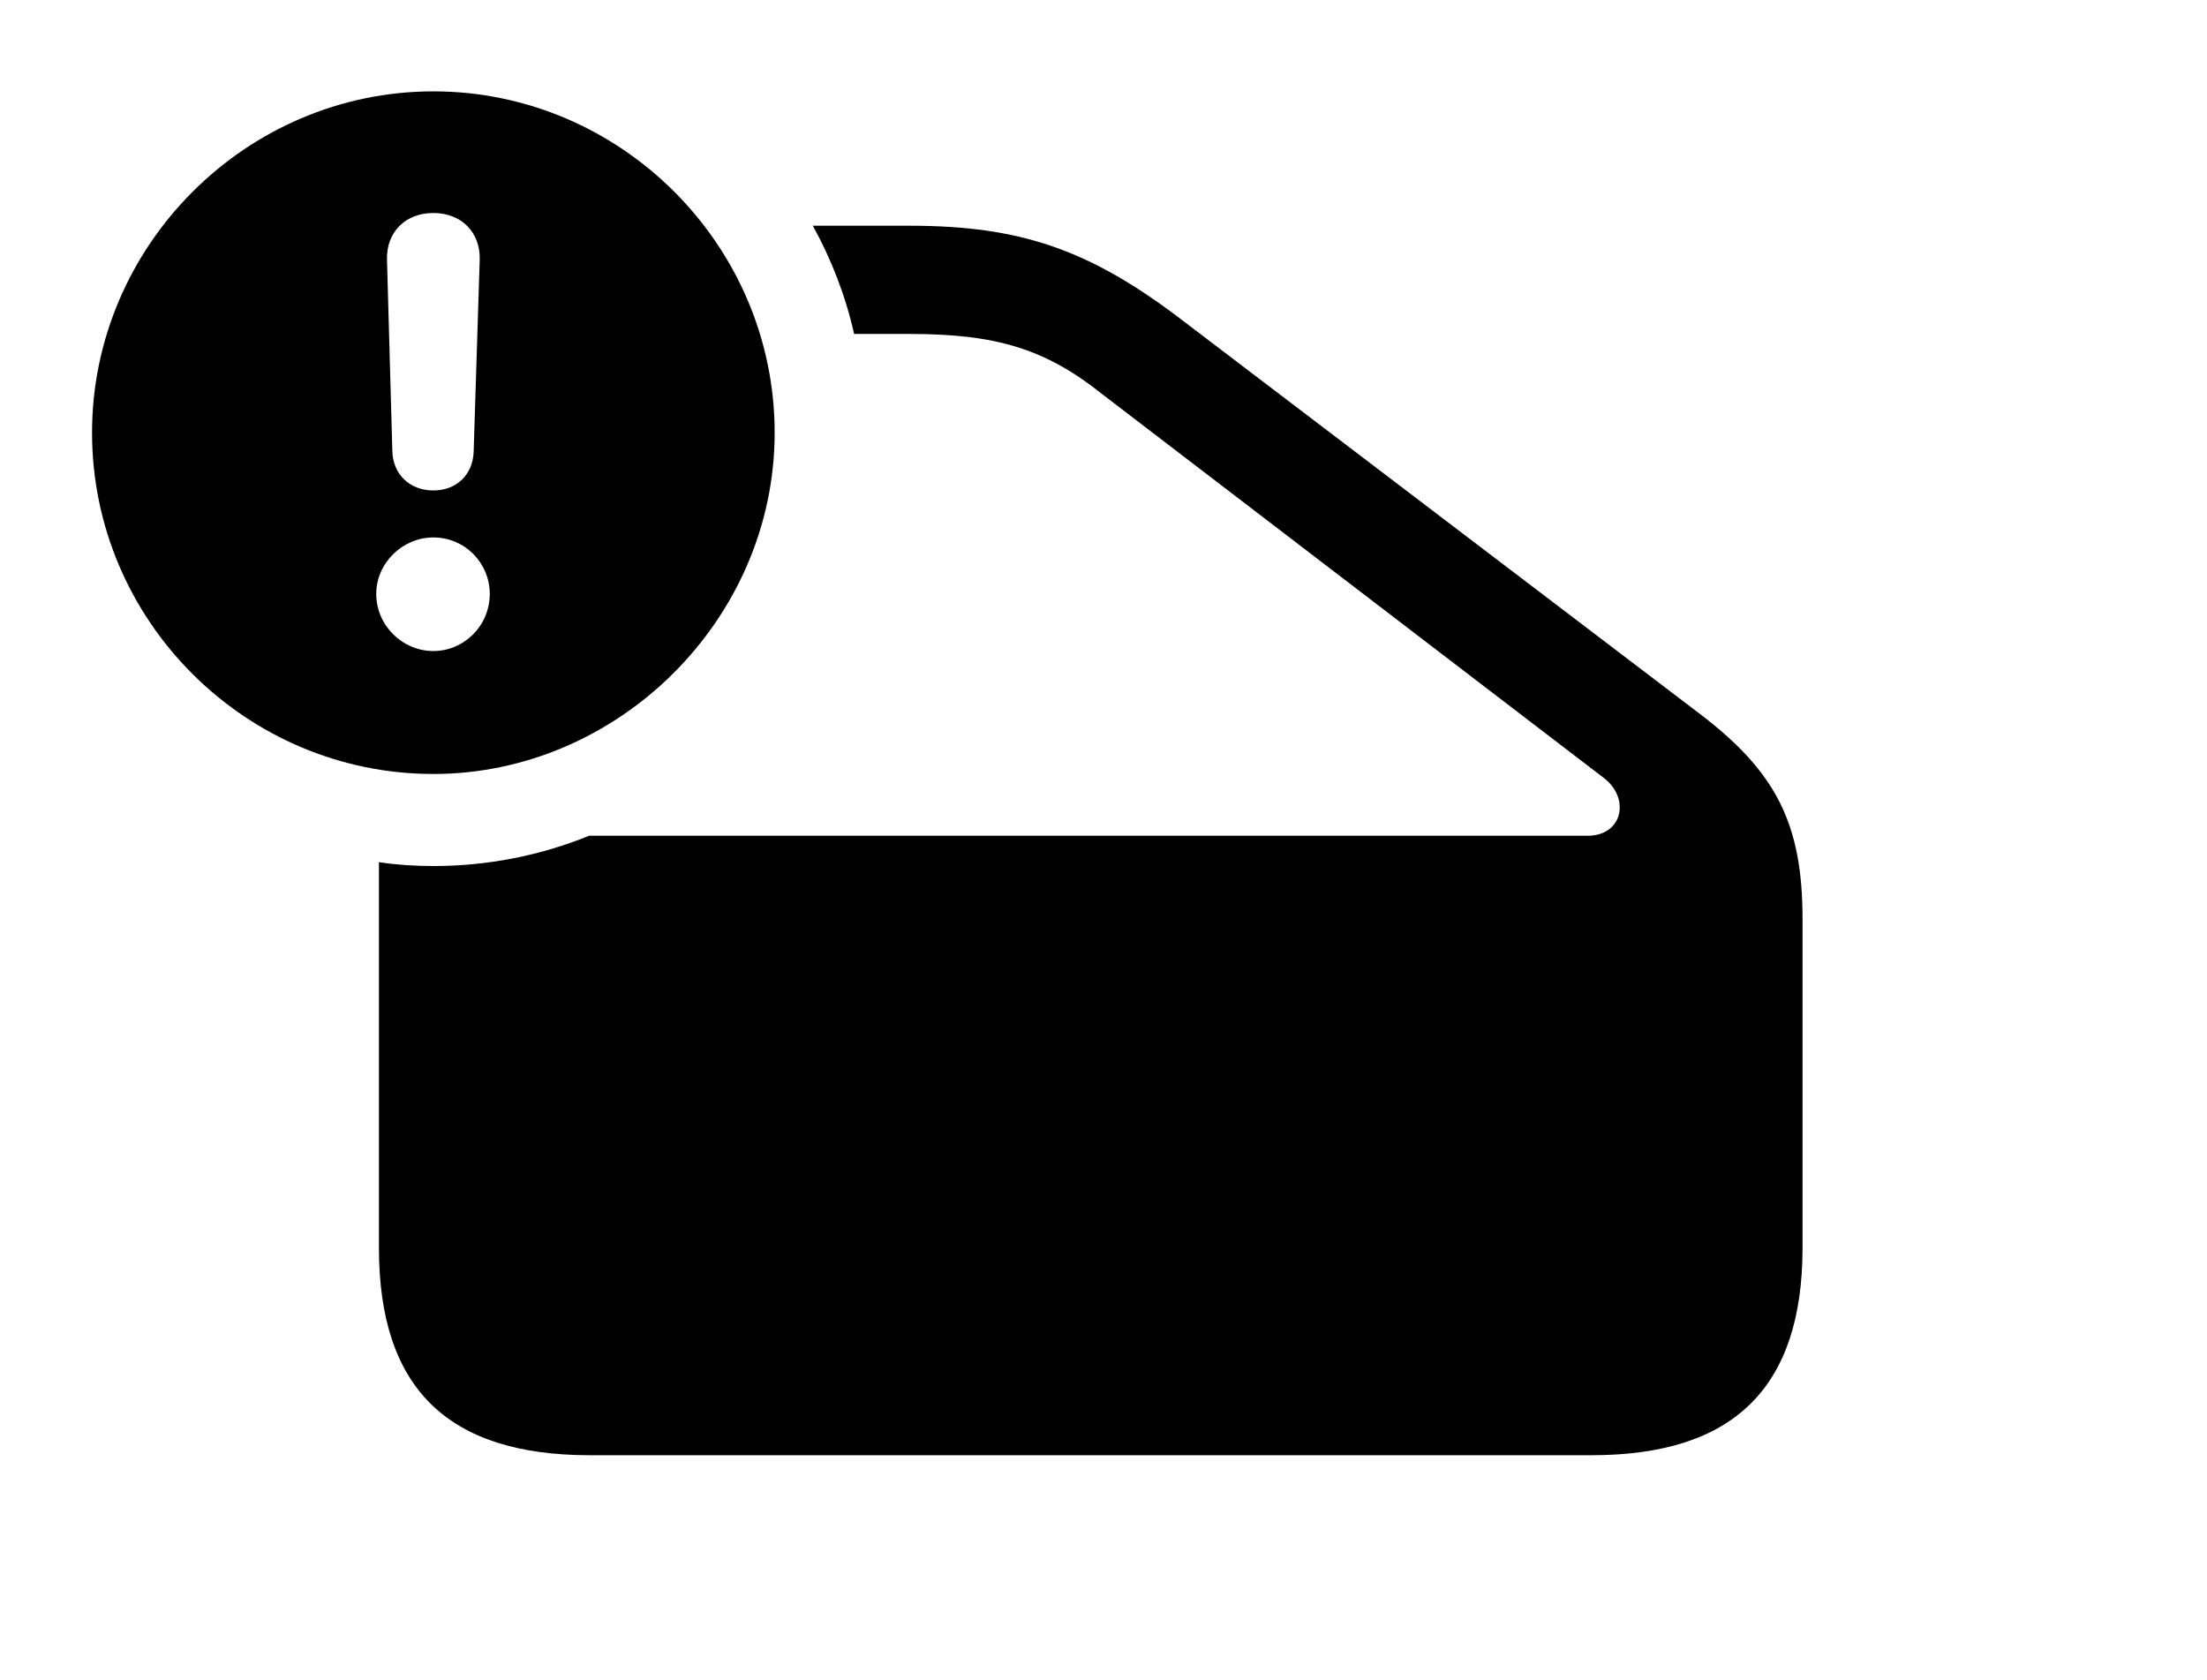 <svg version="1.1" xmlns="http://www.w3.org/2000/svg" xmlns:xlink="http://www.w3.org/1999/xlink" width="32.08" height="24.424" viewBox="0 0 32.08 24.424">
 <g>
  <rect height="24.424" opacity="0" width="32.08" x="0" y="0"/>
  <path d="M17.1 4.59L24.688 10.361C25.811 11.211 26.201 11.963 26.201 13.359L26.201 18.135C26.201 20.176 25.195 21.152 23.135 21.152L8.574 21.152C6.504 21.152 5.508 20.176 5.508 18.135L5.508 12.532C5.766 12.571 6.03 12.588 6.299 12.588C7.094 12.588 7.859 12.434 8.563 12.148L23.076 12.148C23.594 12.148 23.701 11.592 23.301 11.299L16.025 5.732C15.195 5.068 14.473 4.854 13.223 4.854L12.415 4.854C12.29 4.296 12.084 3.769 11.815 3.281L13.223 3.281C14.815 3.281 15.81 3.623 17.1 4.59Z" fill="currentColor"/>
  <path d="M11.26 6.289C11.26 9.004 8.984 11.25 6.299 11.25C3.574 11.25 1.338 9.023 1.338 6.289C1.338 3.574 3.574 1.328 6.299 1.328C9.023 1.328 11.26 3.564 11.26 6.289ZM5.469 8.633C5.469 9.092 5.85 9.463 6.299 9.463C6.748 9.463 7.119 9.092 7.119 8.633C7.119 8.184 6.758 7.812 6.299 7.812C5.85 7.812 5.469 8.184 5.469 8.633ZM5.625 3.77L5.703 6.562C5.713 6.895 5.957 7.129 6.299 7.129C6.641 7.129 6.875 6.895 6.885 6.562L6.973 3.77C6.982 3.379 6.709 3.096 6.299 3.096C5.889 3.096 5.615 3.379 5.625 3.77Z" fill="currentColor"/>
 </g>
</svg>
